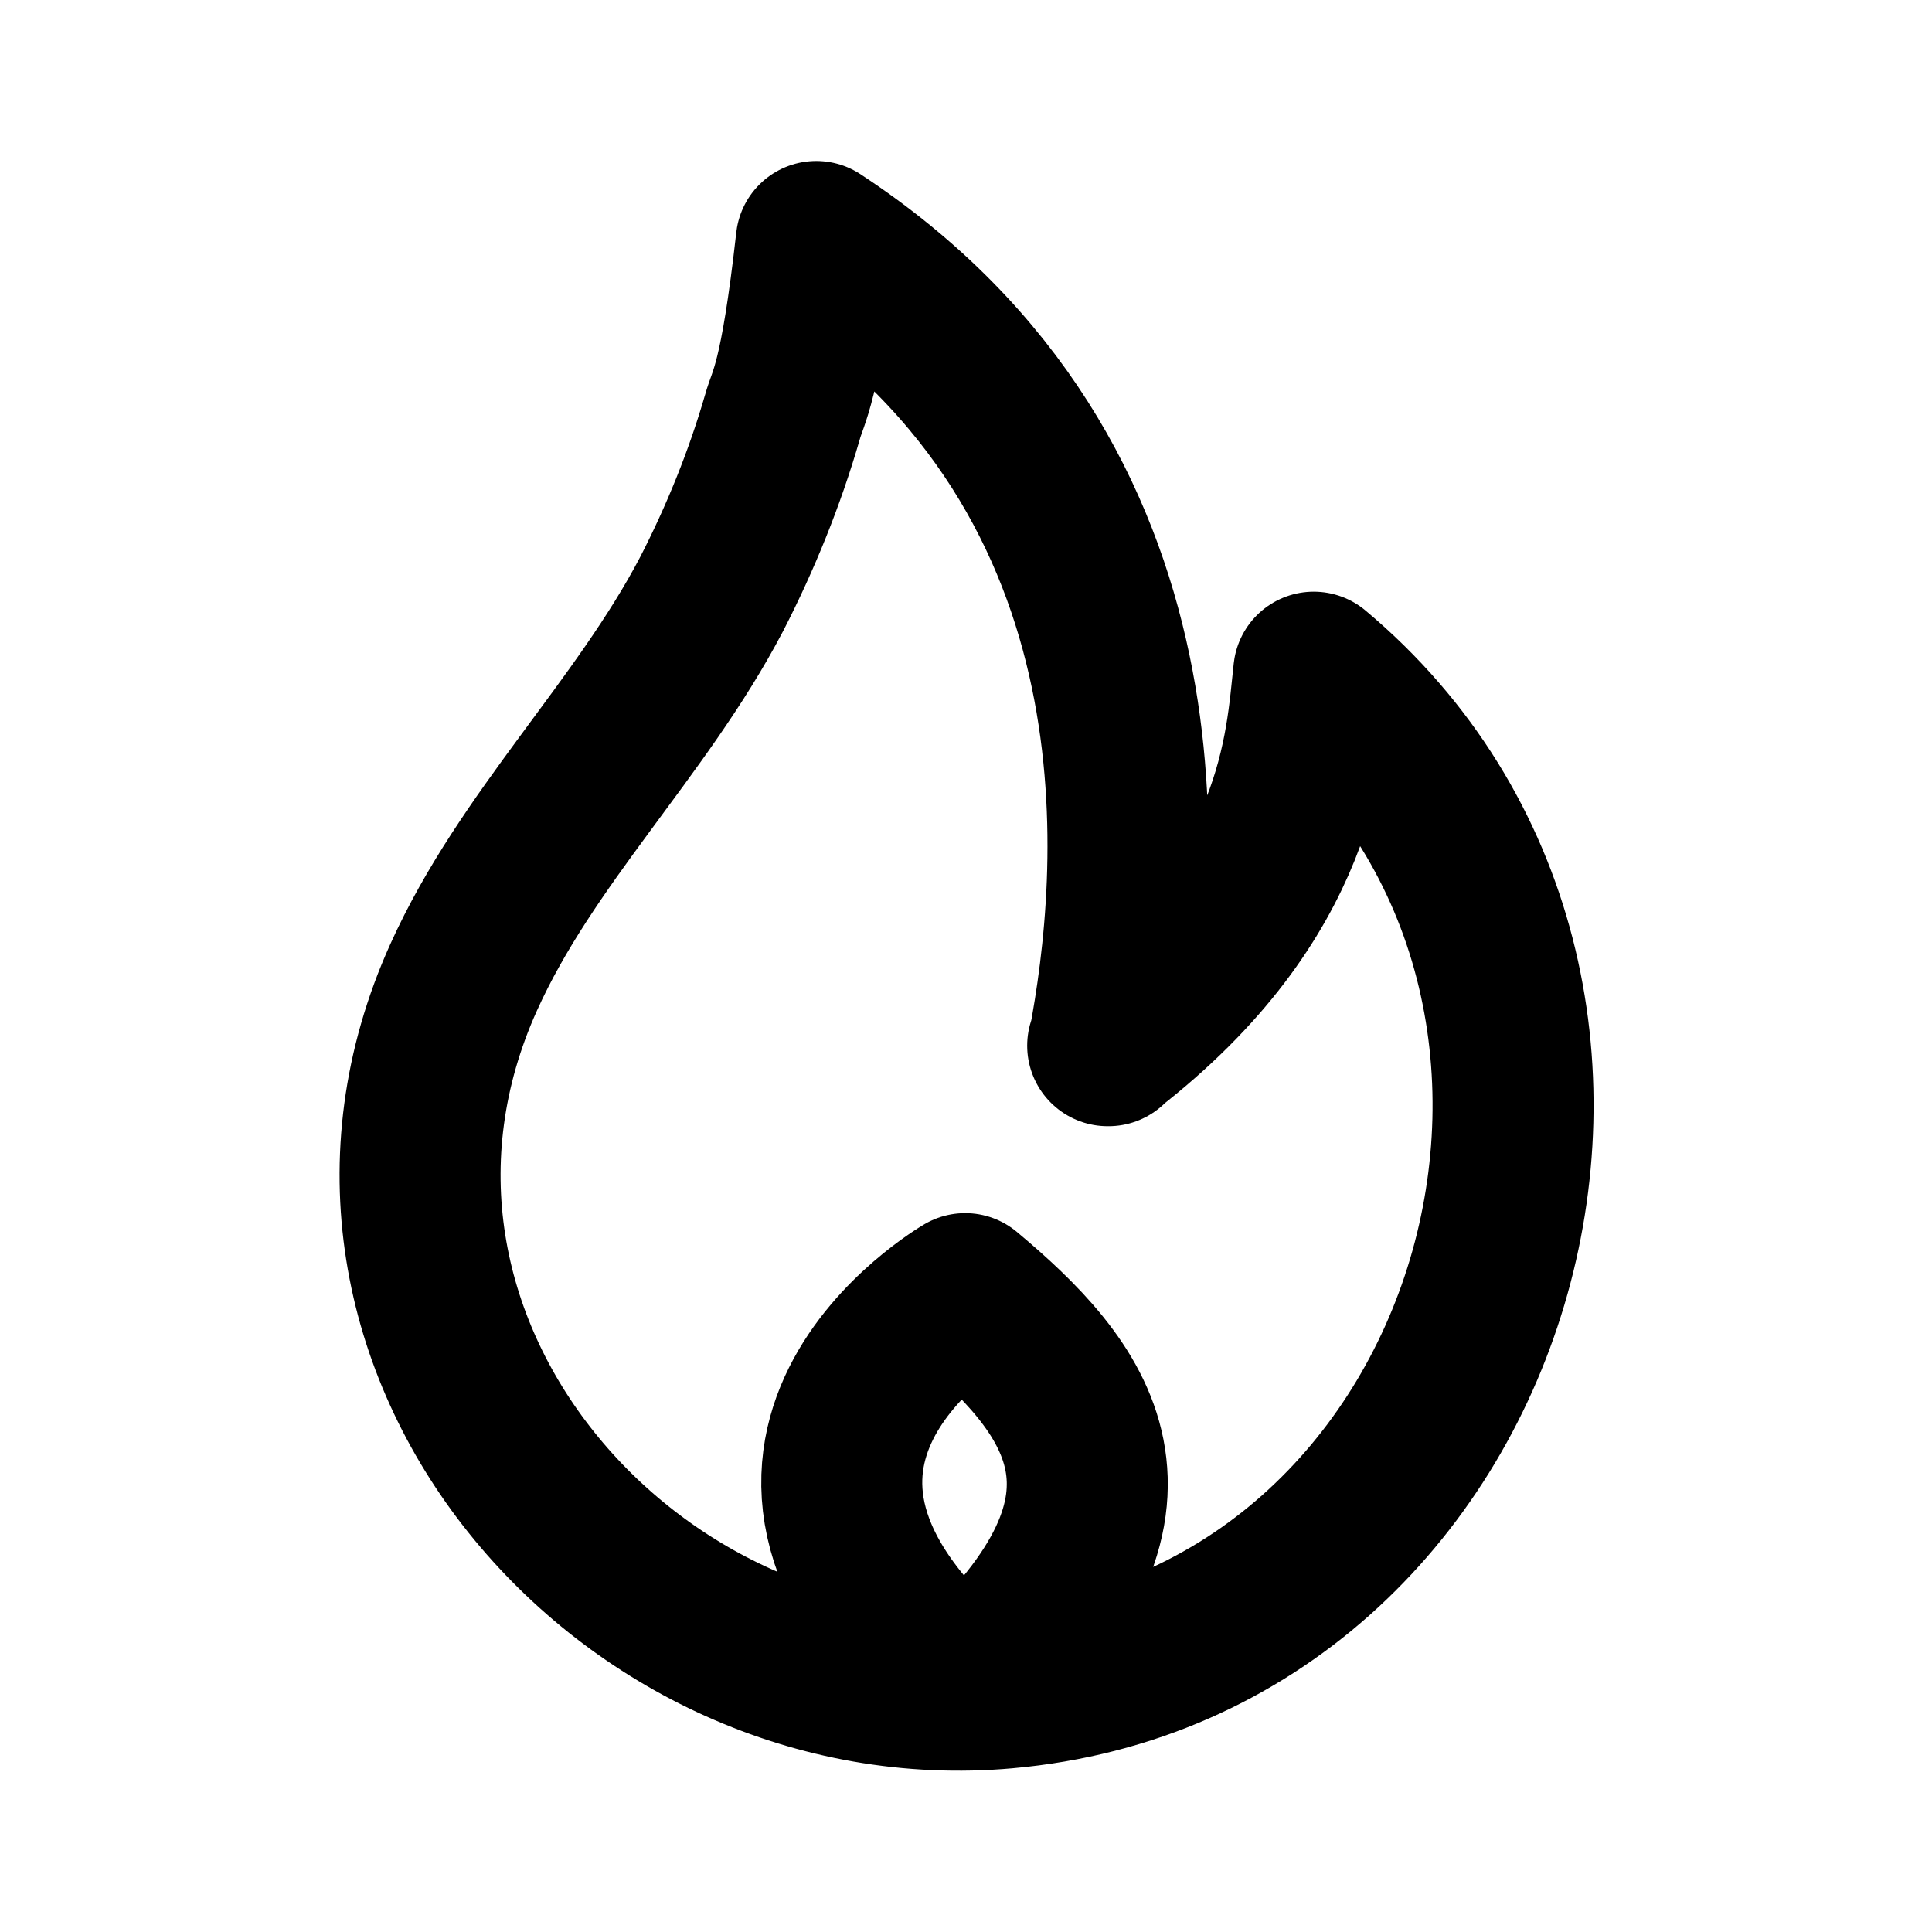 <svg xmlns="http://www.w3.org/2000/svg" viewBox="0 0 24 24" width="24" height="24" stroke="currentColor" fill="none" stroke-linecap="round" stroke-linejoin="round" stroke-width="2">
  <path d="M13.76,12.99c2.4-1.86,2.46-3.74,2.56-4.64,4.69,3.93,2.33,12.07-3.83,12.62-4.68.42-8.78-4.29-6.73-8.83.78-1.73,2.2-3.08,3.08-4.76.36-.7.66-1.44.88-2.2.07-.26.22-.4.42-2.18,4.52,2.97,4.02,7.93,3.63,9.99h0ZM11.99,16.07s-3.45,2,0,4.92c2.6-2.35,1.35-3.79,0-4.92Z"/>
</svg>